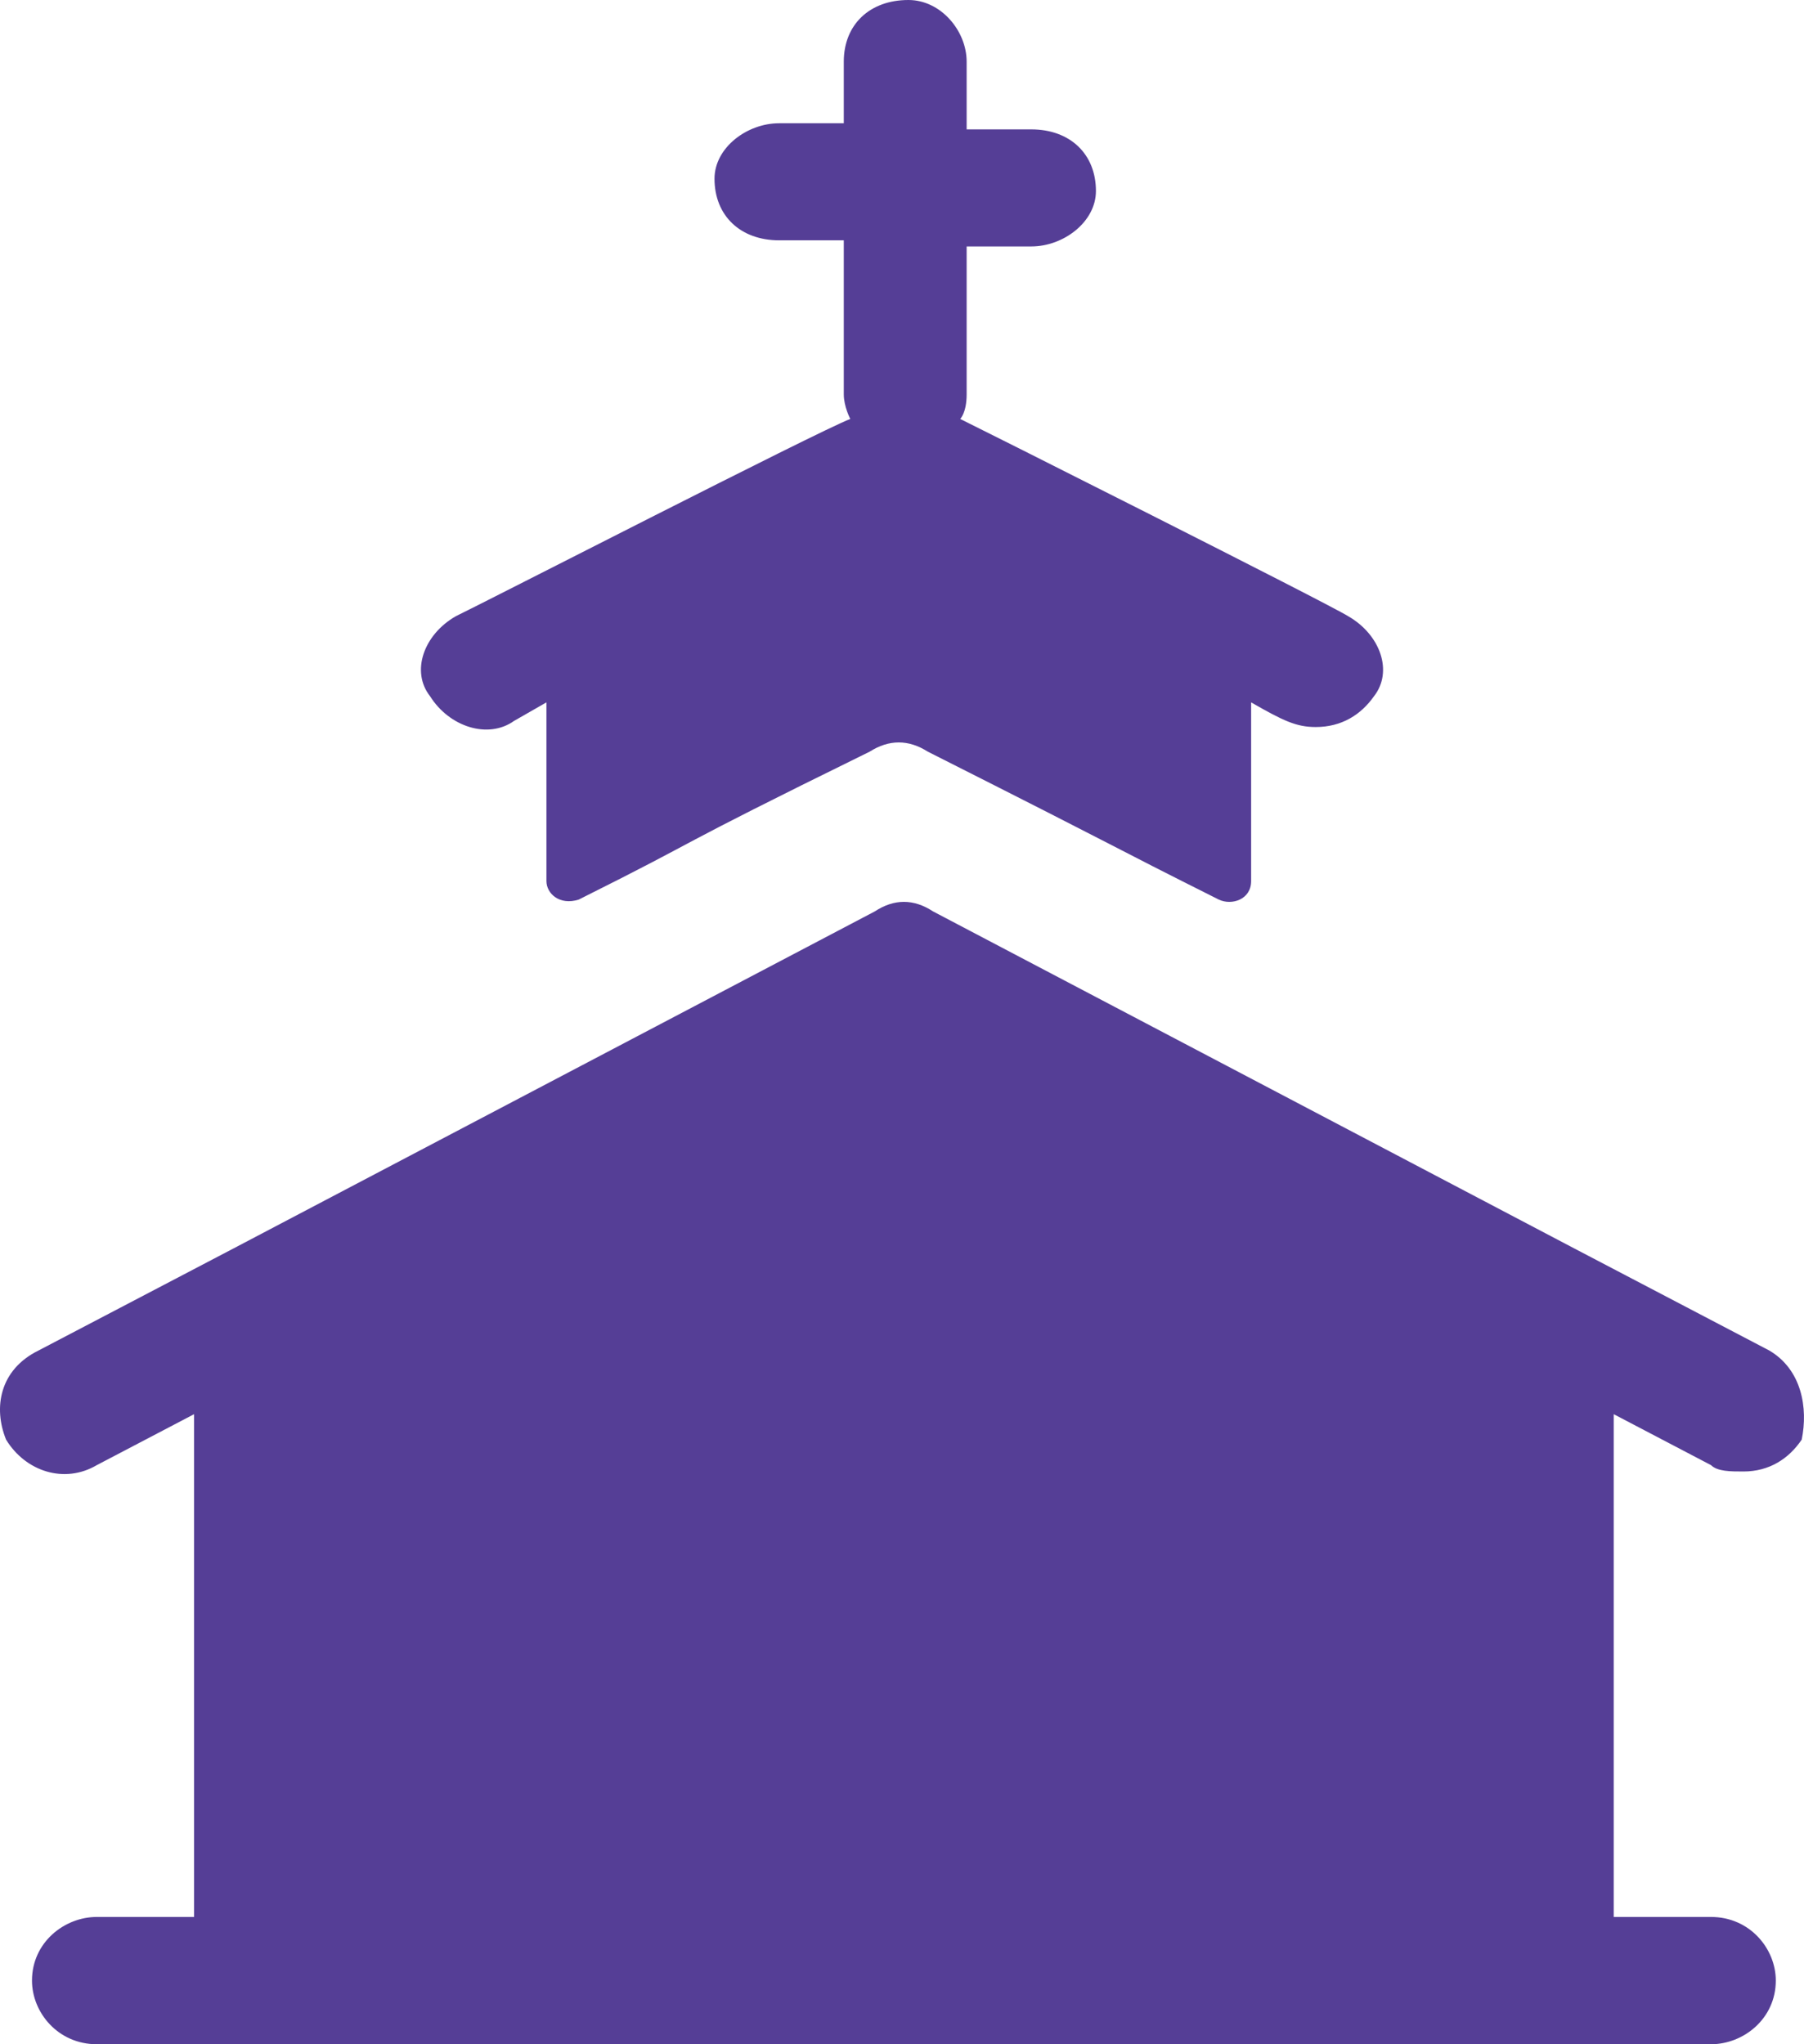 <svg viewBox="0 0 30 34" fill="none" xmlns="http://www.w3.org/2000/svg">
<path d="M22.418 10.248C22.096 10.043 16.183 7.071 15.968 6.968C15.968 6.968 16.075 6.866 16.075 6.559V4.099H17.15C17.688 4.099 18.225 3.689 18.225 3.177C18.225 2.562 17.795 2.152 17.15 2.152H16.075V1.025C16.075 0.512 15.645 0 15.107 0C14.462 0 14.032 0.41 14.032 1.025V2.05H12.957C12.42 2.05 11.882 2.459 11.882 2.972C11.882 3.587 12.312 3.997 12.957 3.997H14.032V6.559C14.032 6.763 14.14 6.968 14.14 6.968C13.602 7.173 8.012 10.043 7.582 10.248C7.044 10.555 6.829 11.17 7.152 11.58C7.474 12.092 8.119 12.297 8.549 11.99L9.087 11.682V14.654C9.087 14.859 9.302 15.064 9.624 14.962C11.882 13.834 10.915 14.244 14.462 12.502C14.785 12.297 15.107 12.297 15.43 12.502C19.085 14.347 18.225 13.937 20.268 14.962C20.483 15.064 20.806 14.962 20.806 14.654V11.682C21.343 11.99 21.558 12.092 21.881 12.092C22.311 12.092 22.633 11.887 22.849 11.58C23.171 11.17 22.956 10.555 22.418 10.248Z" fill="#553E96"/>
<path d="M29.423 22.462L26.189 20.769L15.517 15.159C15.193 14.947 14.87 14.947 14.547 15.159L3.874 20.769L0.64 22.462C-0.007 22.78 -0.115 23.415 0.101 23.944C0.424 24.474 1.071 24.685 1.61 24.368L3.227 23.521V31.883H1.61C1.071 31.883 0.532 32.306 0.532 32.941C0.532 33.471 0.963 34 1.61 34H4.305H25.758H28.453C28.992 34 29.531 33.577 29.531 32.941C29.531 32.412 29.1 31.883 28.453 31.883H26.836V23.521L28.453 24.368C28.561 24.474 28.777 24.474 28.992 24.474C29.423 24.474 29.747 24.262 29.962 23.944C30.07 23.415 29.962 22.78 29.423 22.462Z" fill="#553E96"/>
</svg>
